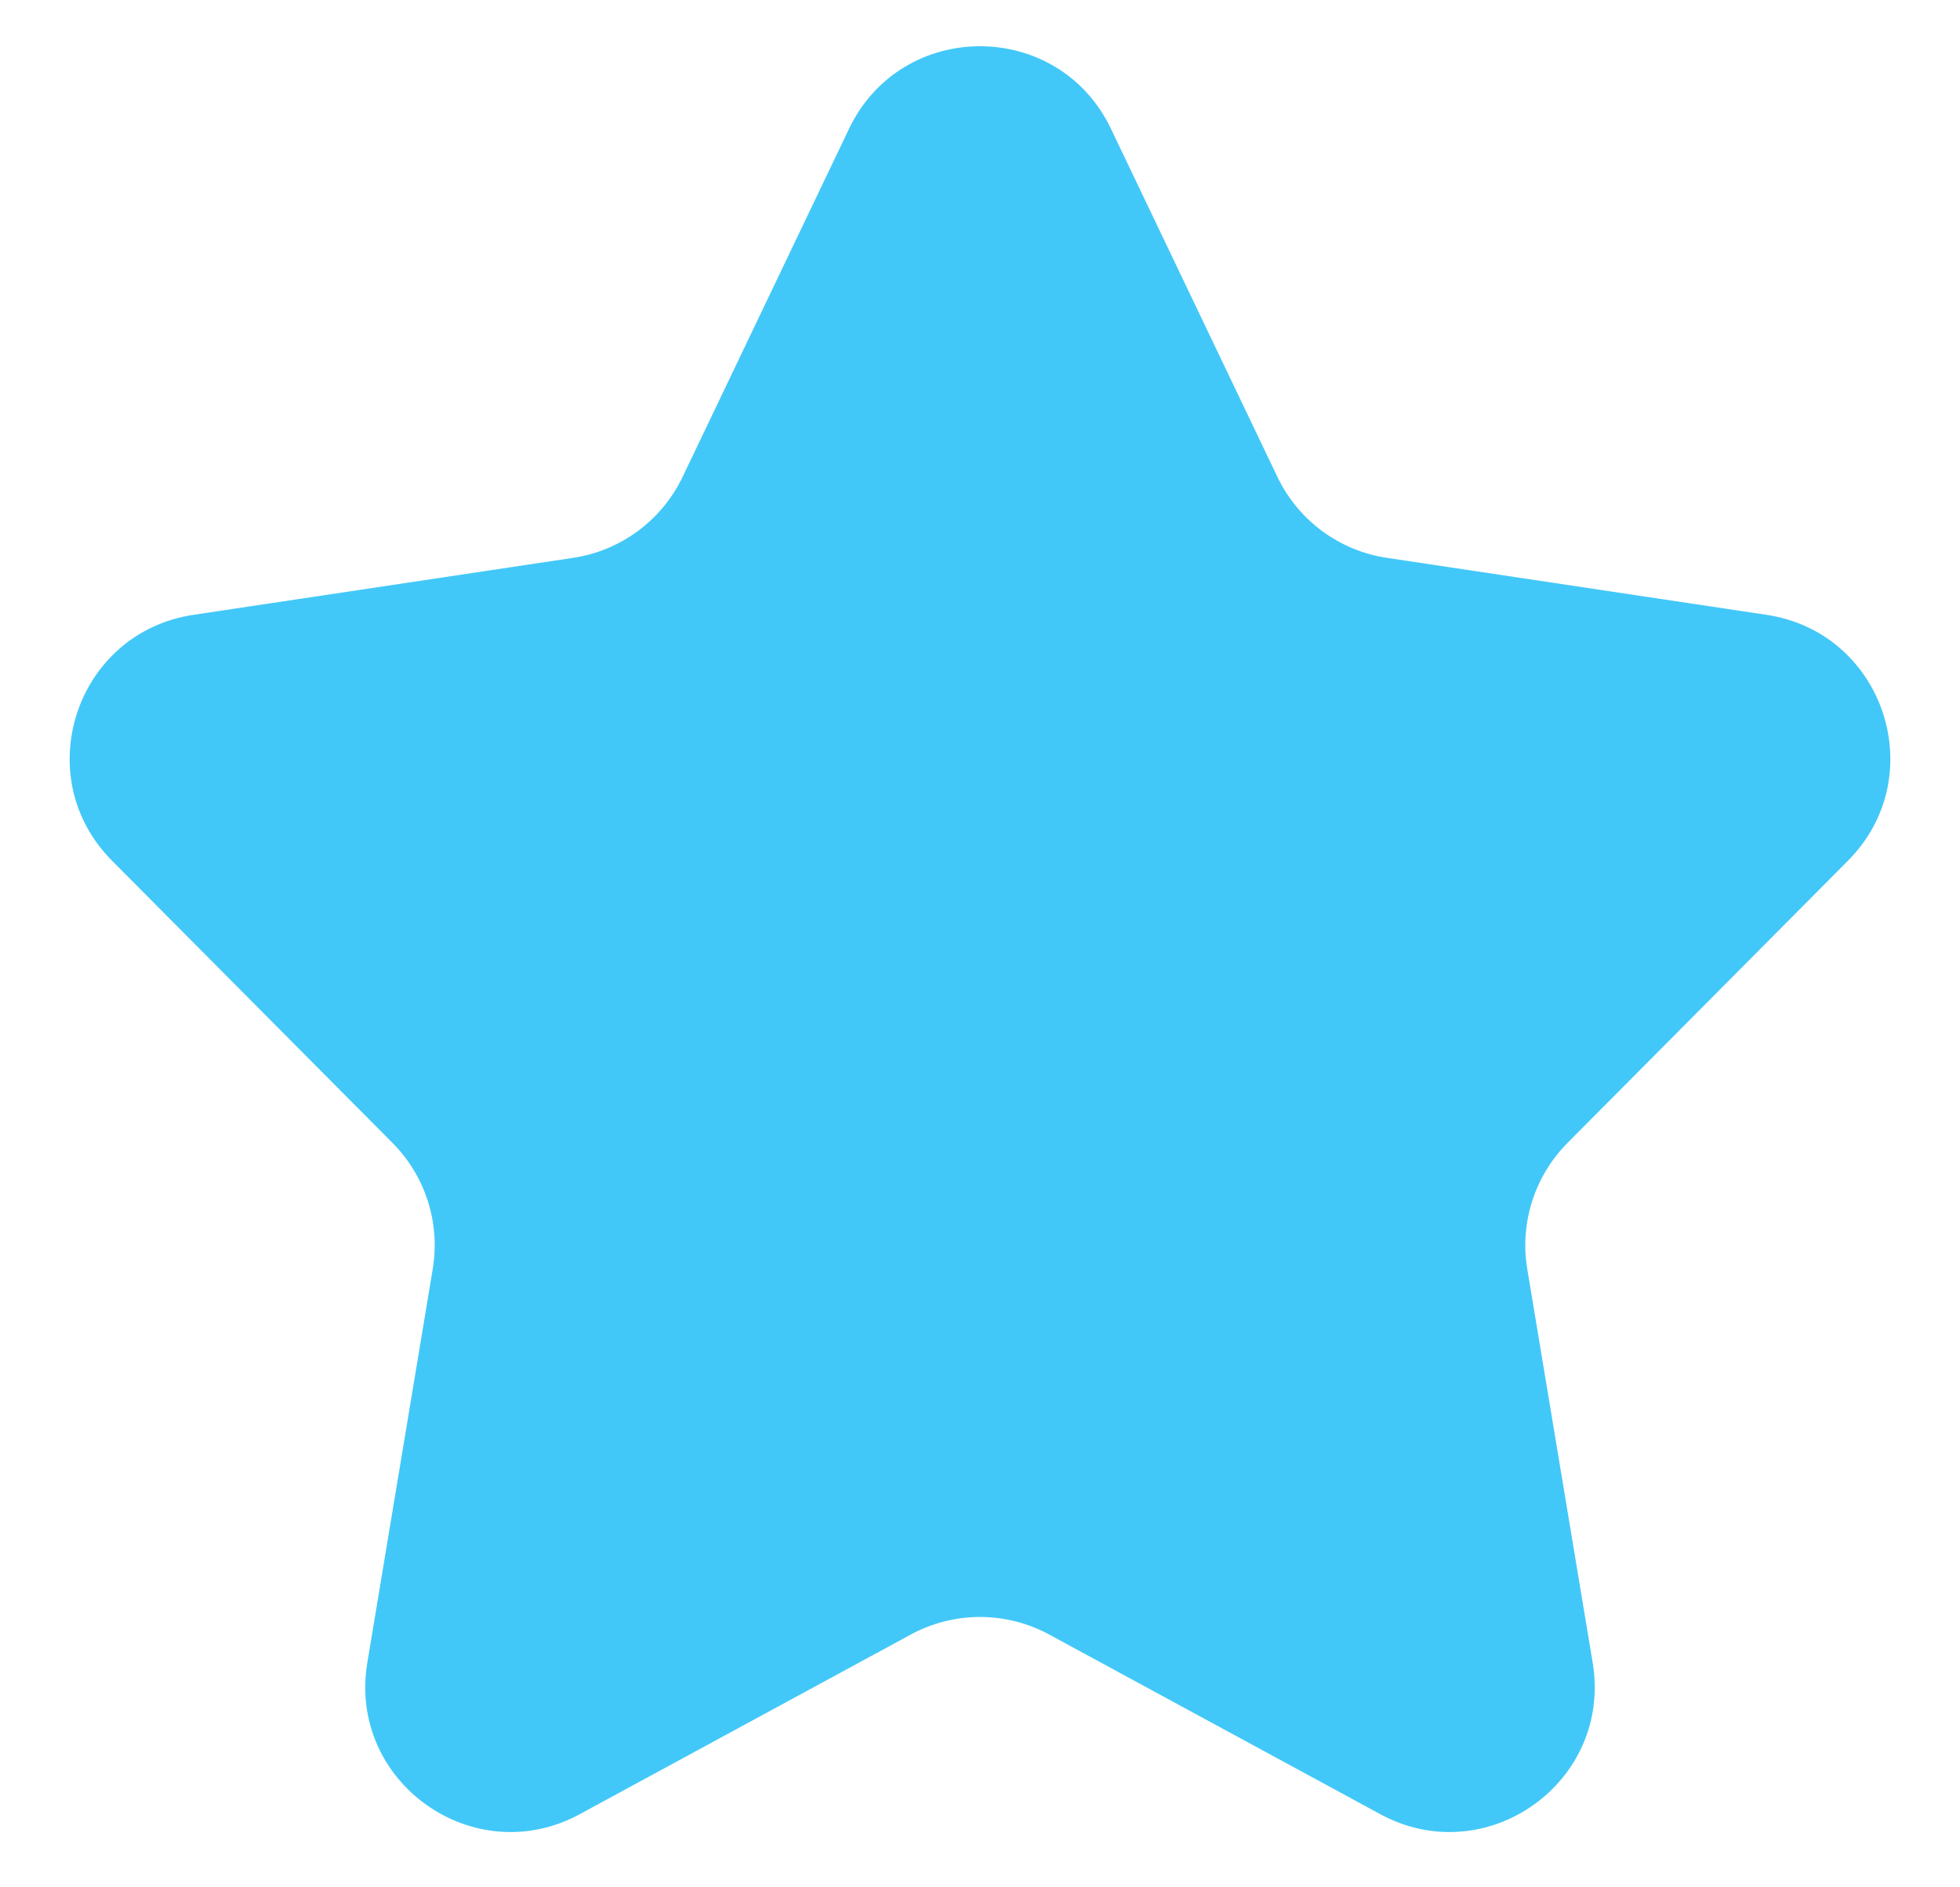 <svg width="27" height="26" viewBox="0 0 27 26" fill="none" xmlns="http://www.w3.org/2000/svg">
<path d="M11.696 1.774C12.421 0.258 14.579 0.258 15.304 1.774L17.597 6.57C17.884 7.169 18.449 7.587 19.105 7.685L24.335 8.47C25.956 8.713 26.612 10.695 25.457 11.857L21.593 15.745C21.14 16.202 20.933 16.848 21.039 17.483L21.94 22.906C22.213 24.549 20.476 25.786 19.013 24.992L14.454 22.518C13.859 22.195 13.141 22.195 12.546 22.518L7.987 24.992C6.524 25.786 4.787 24.549 5.06 22.906L5.961 17.483C6.067 16.848 5.861 16.202 5.407 15.745L1.543 11.857C0.388 10.695 1.044 8.713 2.665 8.47L7.895 7.685C8.551 7.587 9.116 7.169 9.403 6.57L11.696 1.774Z" fill="#42C8F8"/>
</svg>
